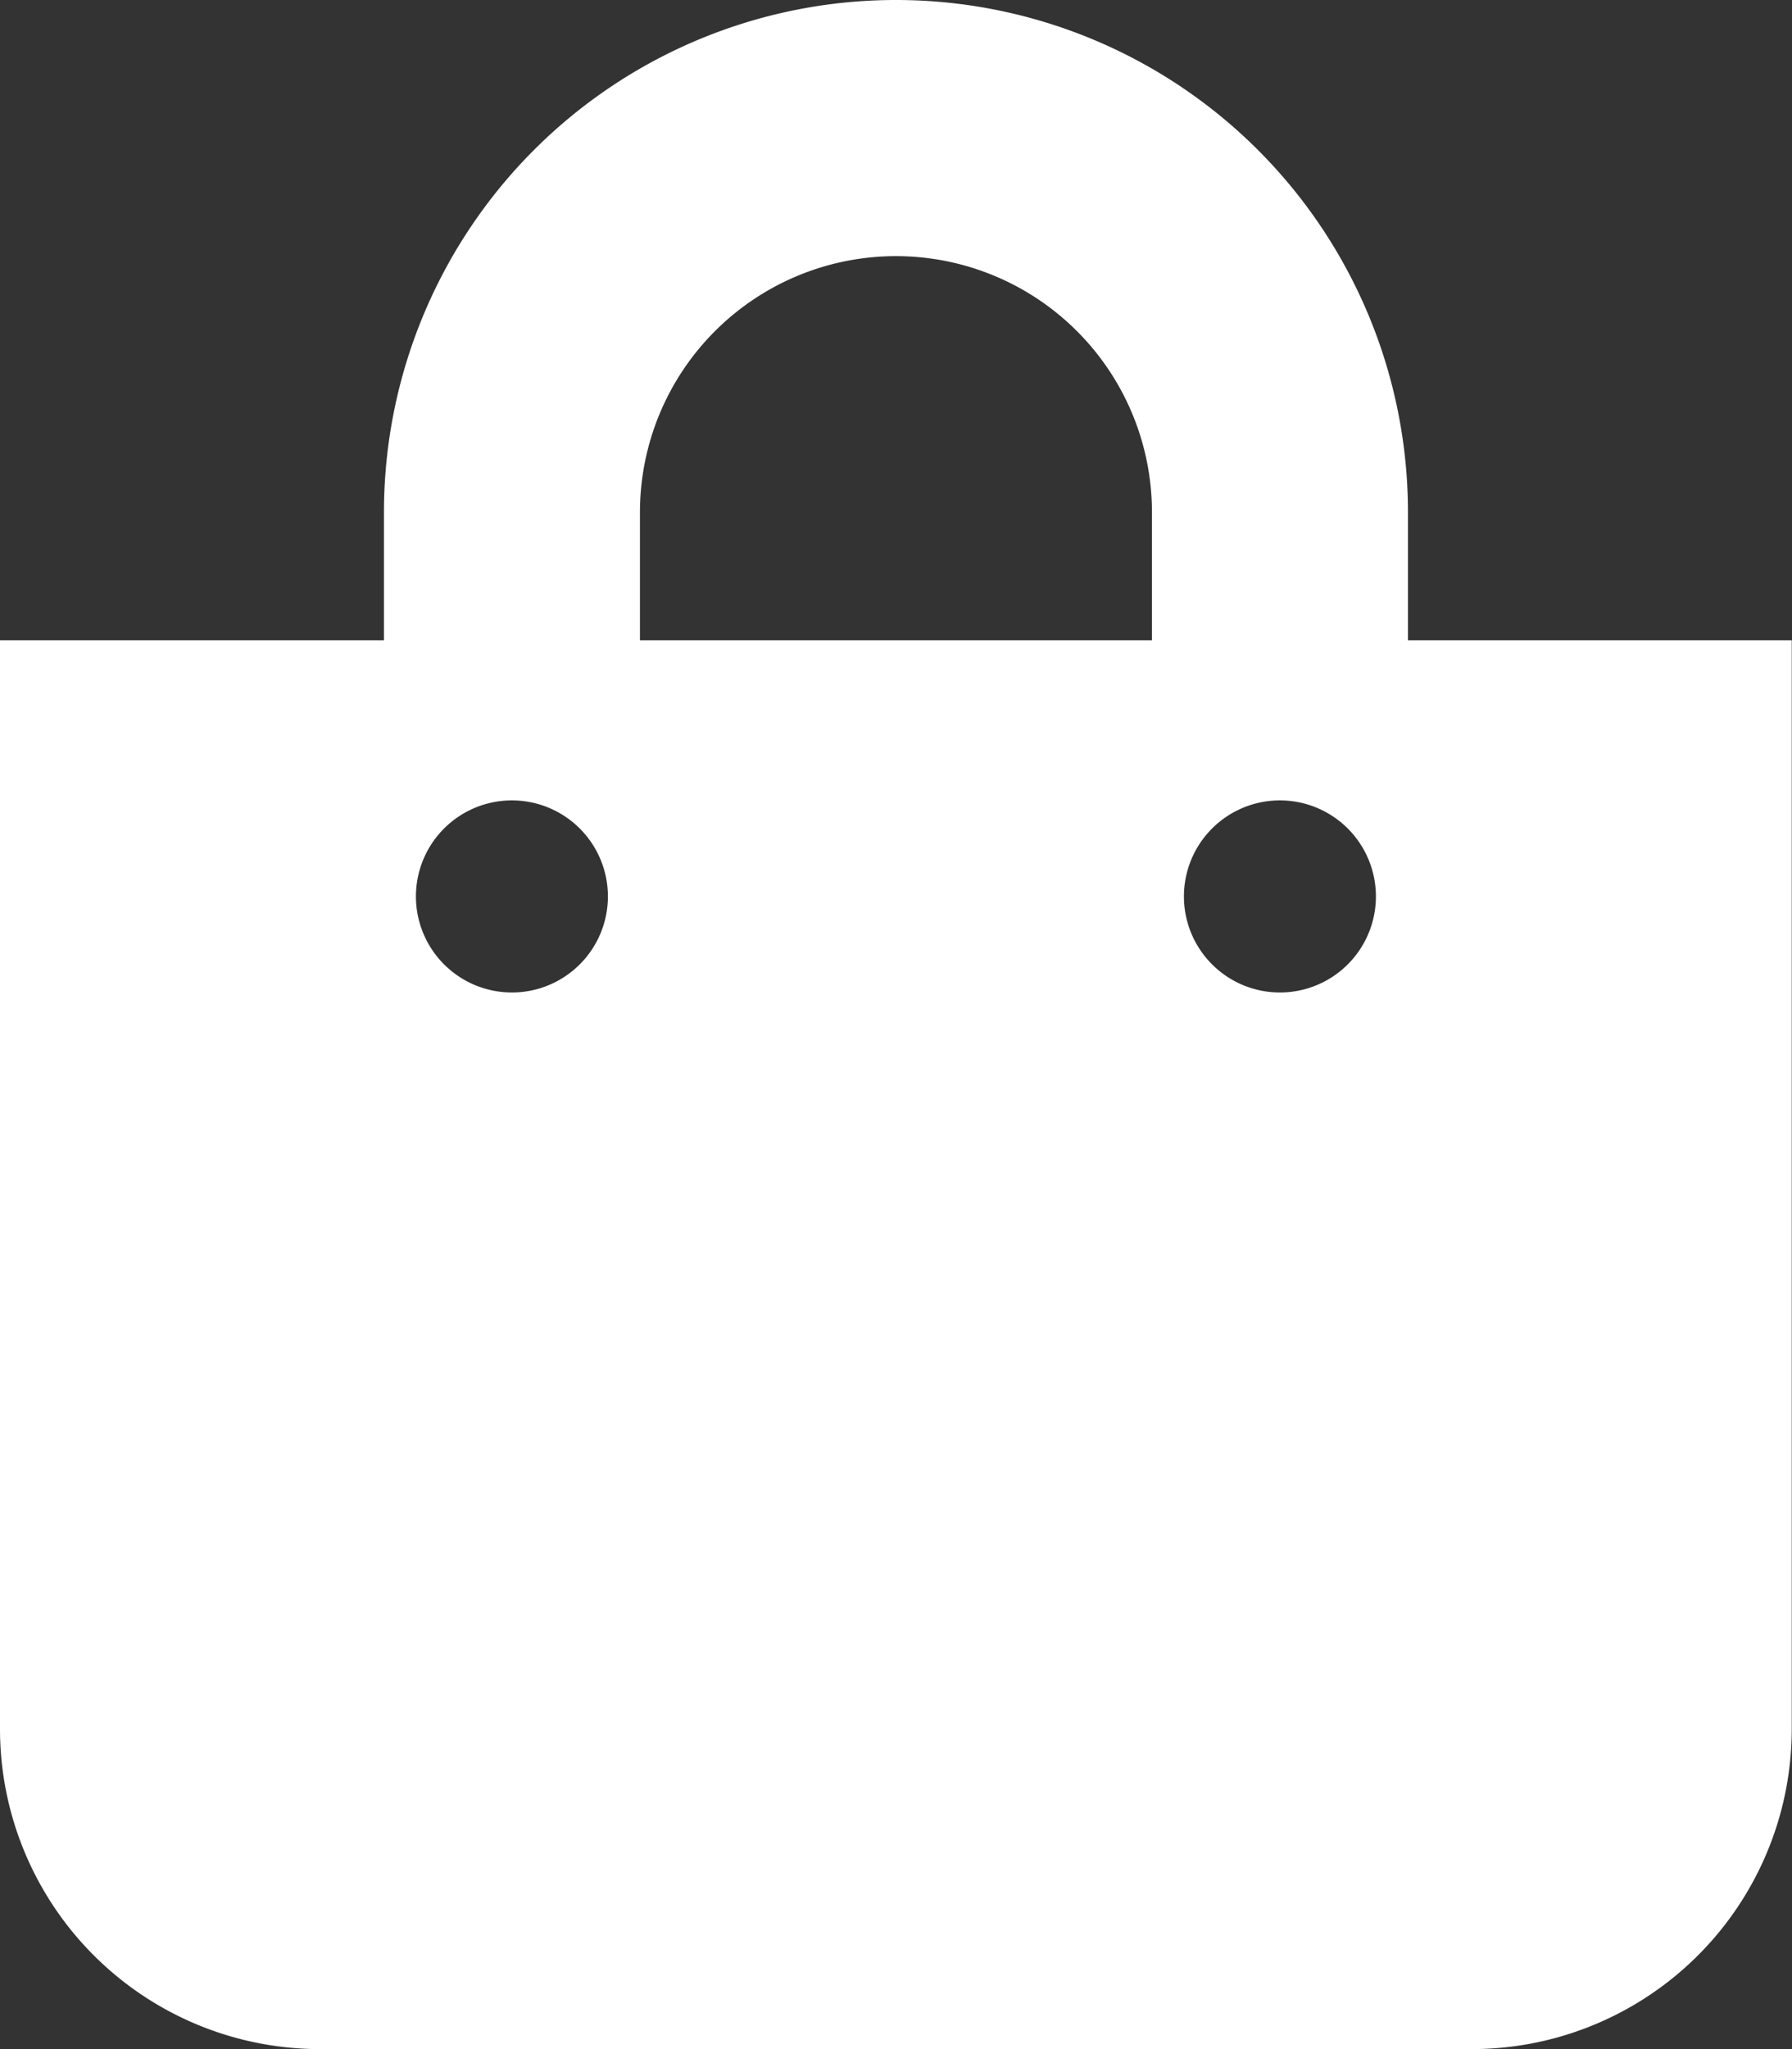 <svg xmlns="http://www.w3.org/2000/svg" width="21.917" height="25.047" viewBox="0 0 21.917 25.047">
  <rect x="0" y="0" width="21.917" height="25.047" fill="#333333" stroke="none"/>
  <path id="icon-awesome-shopping-bag" d="M17.22,7.827V6.262a6.262,6.262,0,1,0-12.524,0V7.827H0V21.134a3.914,3.914,0,0,0,3.914,3.914H18a3.914,3.914,0,0,0,3.914-3.914V7.827ZM7.827,6.262a3.131,3.131,0,1,1,6.262,0V7.827H7.827Zm7.827,5.87a1.174,1.174,0,1,1,1.174-1.174A1.174,1.174,0,0,1,15.655,12.132Zm-9.393,0a1.174,1.174,0,1,1,1.174-1.174A1.174,1.174,0,0,1,6.262,12.132Z" fill="#fff"/>
</svg>
